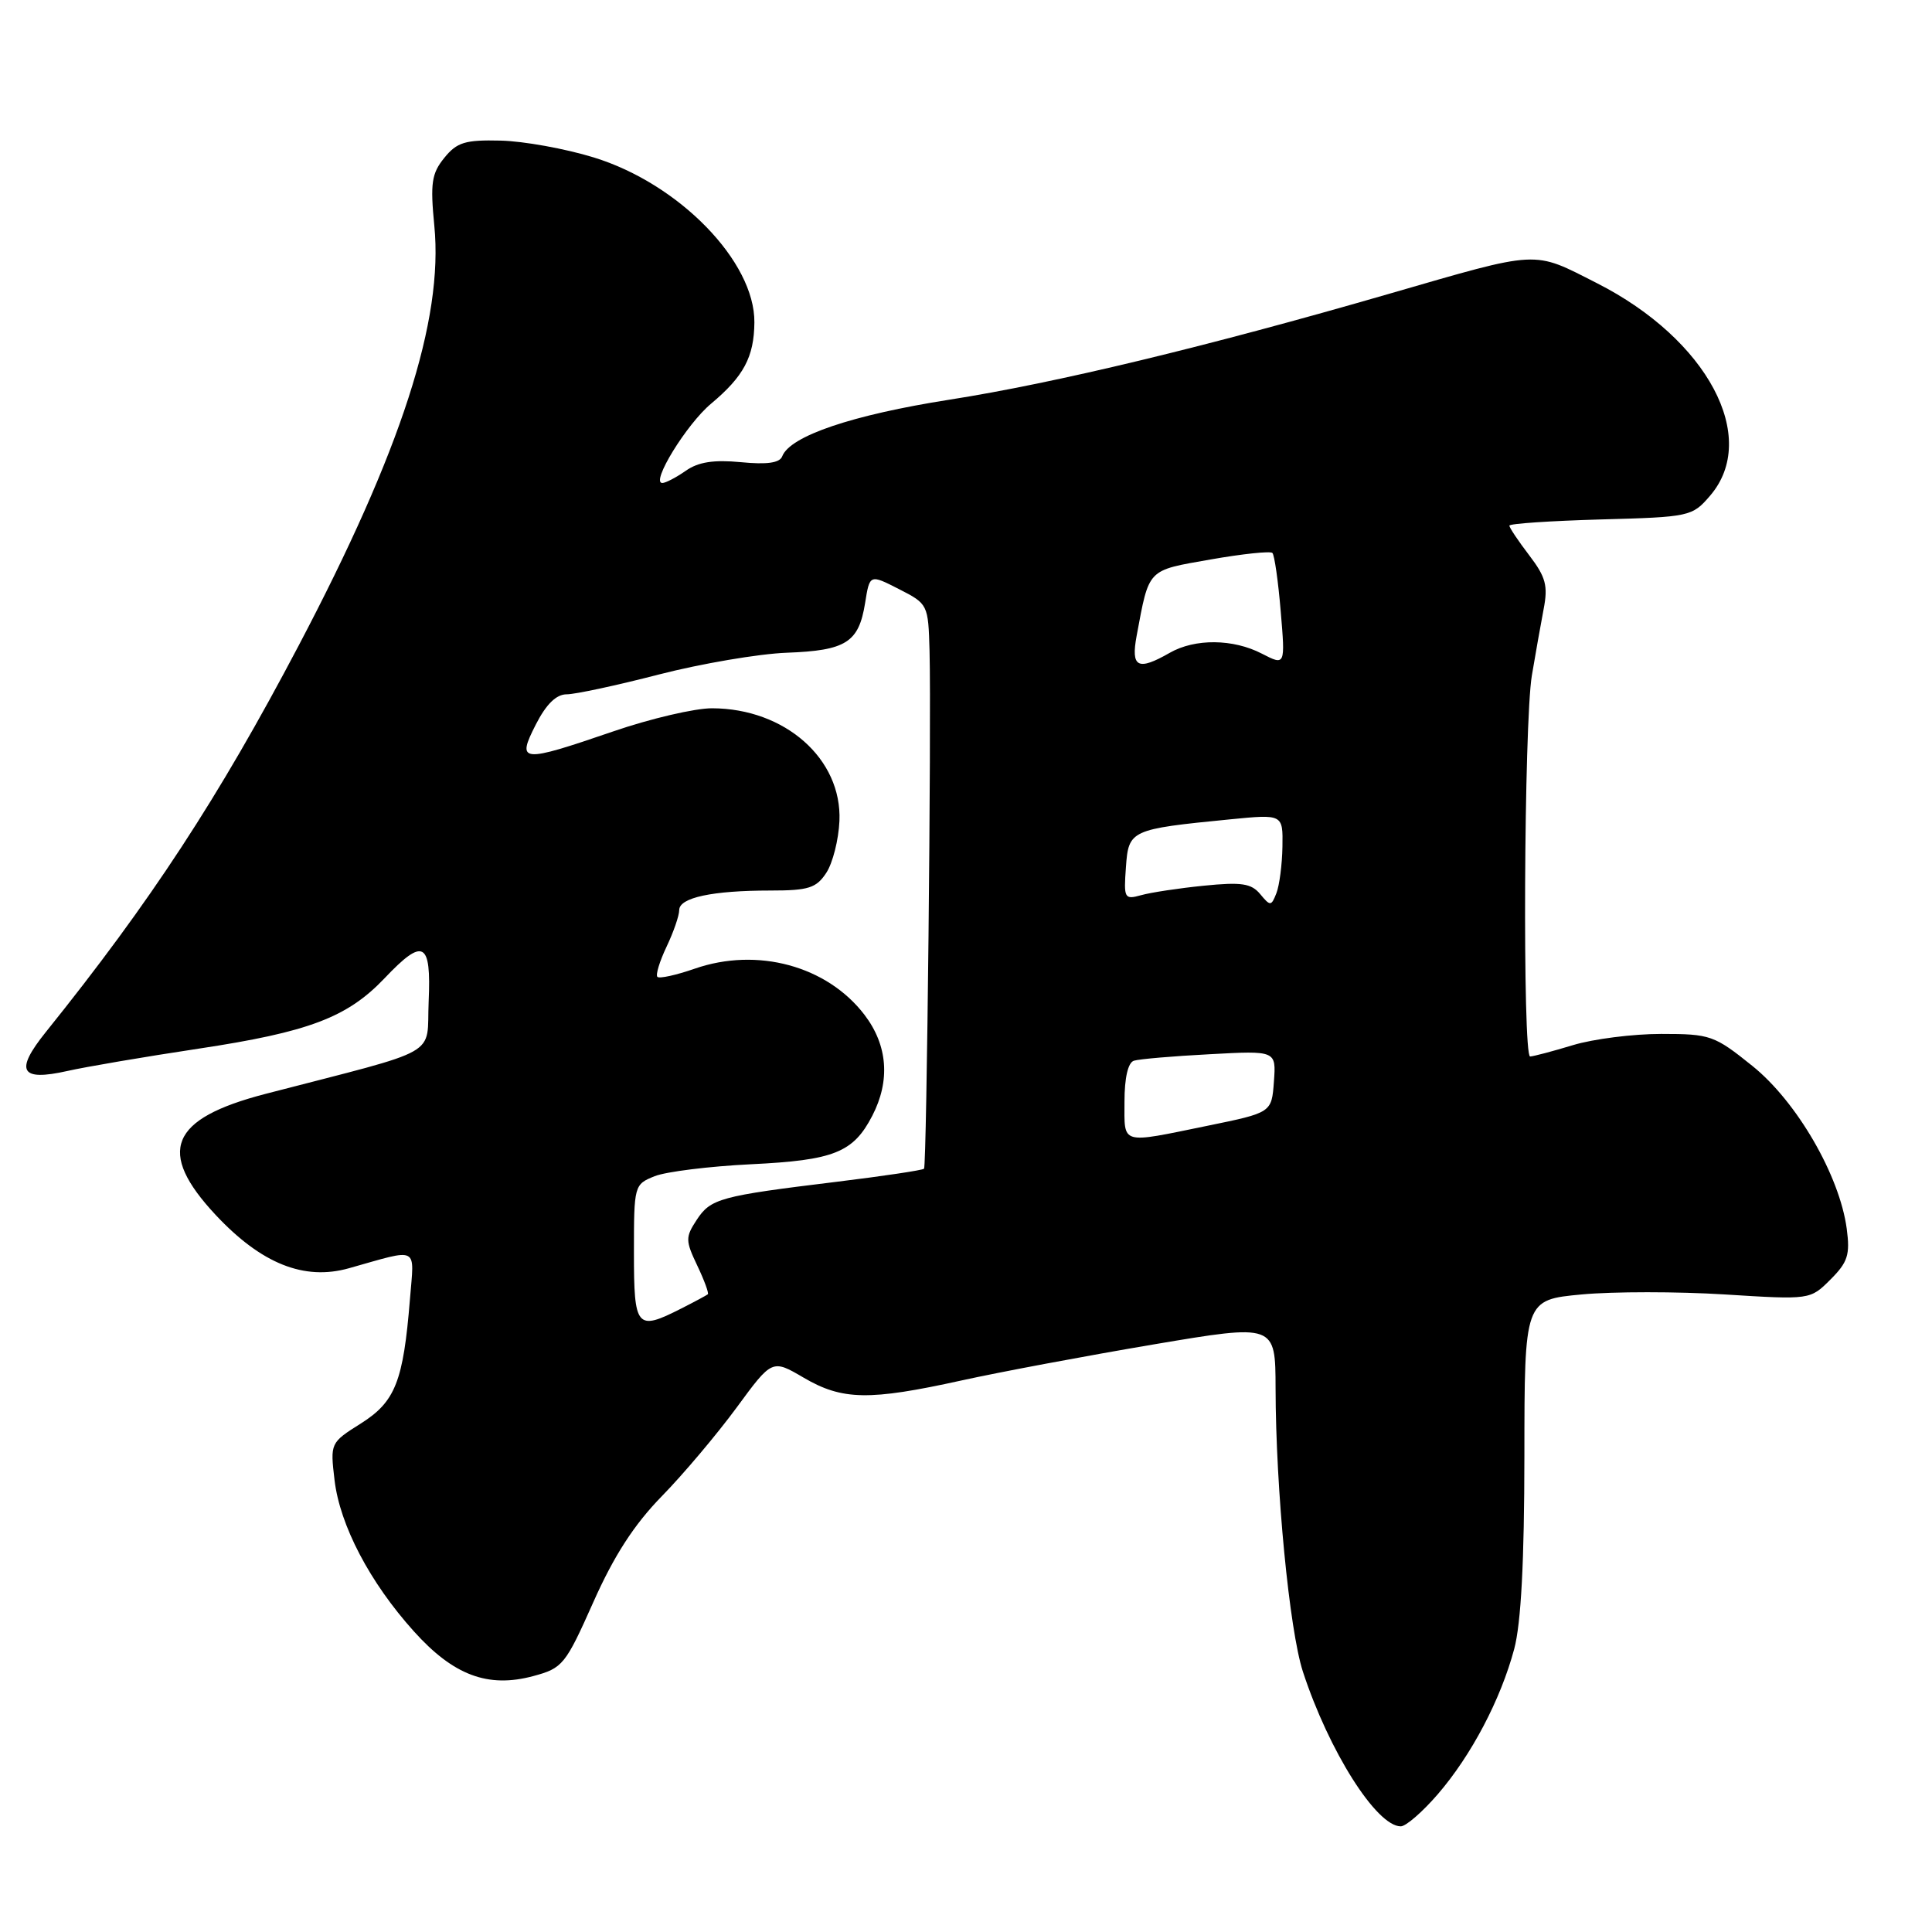 <?xml version="1.0" encoding="UTF-8" standalone="no"?>
<!DOCTYPE svg PUBLIC "-//W3C//DTD SVG 1.1//EN" "http://www.w3.org/Graphics/SVG/1.1/DTD/svg11.dtd" >
<svg xmlns="http://www.w3.org/2000/svg" xmlns:xlink="http://www.w3.org/1999/xlink" version="1.1" viewBox="0 0 256 256">
 <g >
 <path fill="currentColor"
d=" M 190.51 237.75 C 194.96 232.59 198.84 225.22 200.64 218.50 C 201.55 215.10 201.98 206.90 201.99 192.87 C 202.00 172.23 202.00 172.23 209.59 171.52 C 213.76 171.13 222.28 171.13 228.52 171.52 C 239.86 172.23 239.86 172.23 242.55 169.54 C 244.85 167.24 245.16 166.26 244.70 162.80 C 243.75 155.75 238.09 145.98 232.21 141.25 C 227.15 137.18 226.63 137.00 220.12 137.00 C 216.38 137.00 211.11 137.67 208.41 138.49 C 205.71 139.31 203.16 139.98 202.75 139.99 C 201.73 140.00 201.93 95.78 202.98 89.50 C 203.44 86.75 204.14 82.82 204.53 80.76 C 205.14 77.62 204.84 76.48 202.63 73.58 C 201.18 71.68 200.00 69.92 200.00 69.65 C 200.00 69.38 205.44 69.02 212.09 68.83 C 223.91 68.51 224.23 68.44 226.59 65.69 C 233.20 58.00 226.26 44.96 211.60 37.52 C 203.01 33.16 204.23 33.10 184.00 38.95 C 159.89 45.93 139.84 50.76 125.81 52.96 C 112.93 54.98 104.69 57.77 103.65 60.46 C 103.32 61.34 101.64 61.58 98.17 61.24 C 94.57 60.90 92.53 61.21 90.87 62.38 C 89.59 63.27 88.20 64.00 87.76 64.00 C 86.18 64.00 90.98 56.20 94.21 53.50 C 98.54 49.88 99.92 47.30 99.96 42.73 C 100.04 34.66 89.98 24.33 78.67 20.86 C 74.91 19.70 69.36 18.70 66.33 18.63 C 61.64 18.52 60.54 18.85 58.87 20.92 C 57.19 22.99 57.00 24.27 57.55 29.92 C 58.77 42.41 53.19 59.67 39.56 85.57 C 28.94 105.75 19.96 119.48 6.05 136.78 C 1.92 141.93 2.69 143.31 8.93 141.91 C 11.36 141.36 19.17 140.03 26.27 138.96 C 40.92 136.75 46.01 134.82 50.95 129.63 C 56.11 124.19 57.15 124.74 56.80 132.69 C 56.47 140.17 58.89 138.79 35.16 144.95 C 22.49 148.24 20.72 152.58 28.59 161.00 C 34.63 167.45 40.30 169.72 46.23 168.05 C 55.66 165.40 54.89 165.01 54.32 172.15 C 53.44 183.05 52.38 185.73 47.83 188.61 C 43.76 191.17 43.75 191.21 44.33 196.13 C 45.04 202.11 49.00 209.67 54.83 216.15 C 60.08 221.99 64.65 223.71 70.66 222.09 C 74.56 221.04 74.92 220.60 78.62 212.29 C 81.36 206.13 84.02 202.02 87.69 198.26 C 90.55 195.34 95.00 190.05 97.60 186.52 C 102.31 180.10 102.31 180.10 106.49 182.55 C 111.61 185.55 115.17 185.61 127.35 182.93 C 132.52 181.79 144.01 179.64 152.88 178.14 C 169.00 175.42 169.00 175.42 169.02 183.96 C 169.04 197.29 170.85 216.00 172.64 221.50 C 176.08 232.02 182.39 242.00 185.61 242.00 C 186.29 242.00 188.49 240.09 190.51 237.75 Z  M 84.00 165.98 C 84.00 157.06 84.03 156.94 86.75 155.85 C 88.26 155.25 94.00 154.54 99.50 154.27 C 110.51 153.74 113.06 152.72 115.58 147.85 C 117.99 143.19 117.63 138.51 114.55 134.47 C 109.59 127.98 100.35 125.47 92.04 128.36 C 89.59 129.21 87.37 129.70 87.11 129.44 C 86.85 129.19 87.40 127.39 88.32 125.45 C 89.24 123.52 90.00 121.33 90.00 120.59 C 90.00 118.94 94.39 118.00 102.10 118.00 C 107.14 118.00 108.17 117.67 109.49 115.65 C 110.34 114.36 111.12 111.27 111.23 108.78 C 111.58 100.57 104.03 93.88 94.36 93.85 C 92.09 93.84 86.18 95.22 81.24 96.92 C 69.02 101.11 68.42 101.06 71.00 96.00 C 72.38 93.30 73.71 92.00 75.09 92.00 C 76.22 92.00 81.72 90.82 87.32 89.37 C 92.92 87.93 100.54 86.63 104.25 86.49 C 112.11 86.20 113.79 85.13 114.63 79.91 C 115.24 76.08 115.24 76.08 119.12 78.06 C 122.96 80.02 123.00 80.10 123.17 86.27 C 123.42 95.95 122.80 154.46 122.44 154.86 C 122.26 155.06 117.03 155.84 110.81 156.60 C 95.39 158.48 94.17 158.81 92.31 161.65 C 90.81 163.94 90.82 164.39 92.39 167.69 C 93.32 169.64 93.95 171.36 93.79 171.50 C 93.63 171.63 92.06 172.48 90.30 173.37 C 84.34 176.40 84.00 176.00 84.00 165.98 Z  M 149.00 145.97 C 149.00 142.82 149.47 140.79 150.25 140.55 C 150.94 140.33 155.46 139.94 160.30 139.69 C 169.10 139.21 169.10 139.21 168.80 143.32 C 168.50 147.43 168.50 147.43 160.00 149.17 C 148.34 151.56 149.00 151.75 149.00 145.97 Z  M 166.98 118.47 C 165.80 117.05 164.49 116.86 159.52 117.36 C 156.21 117.69 152.46 118.26 151.19 118.62 C 148.99 119.23 148.89 119.04 149.19 114.92 C 149.54 109.98 149.78 109.87 162.97 108.57 C 170.00 107.88 170.00 107.88 169.93 112.19 C 169.89 114.56 169.53 117.33 169.13 118.35 C 168.45 120.09 168.32 120.09 166.98 118.47 Z  M 150.61 84.25 C 152.29 75.26 151.94 75.62 160.37 74.14 C 164.63 73.39 168.33 73.00 168.60 73.27 C 168.87 73.54 169.37 77.01 169.70 80.99 C 170.31 88.21 170.31 88.21 167.20 86.61 C 163.40 84.64 158.34 84.59 155.00 86.50 C 150.76 88.93 149.83 88.45 150.61 84.25 Z "/>
</g>
</svg>